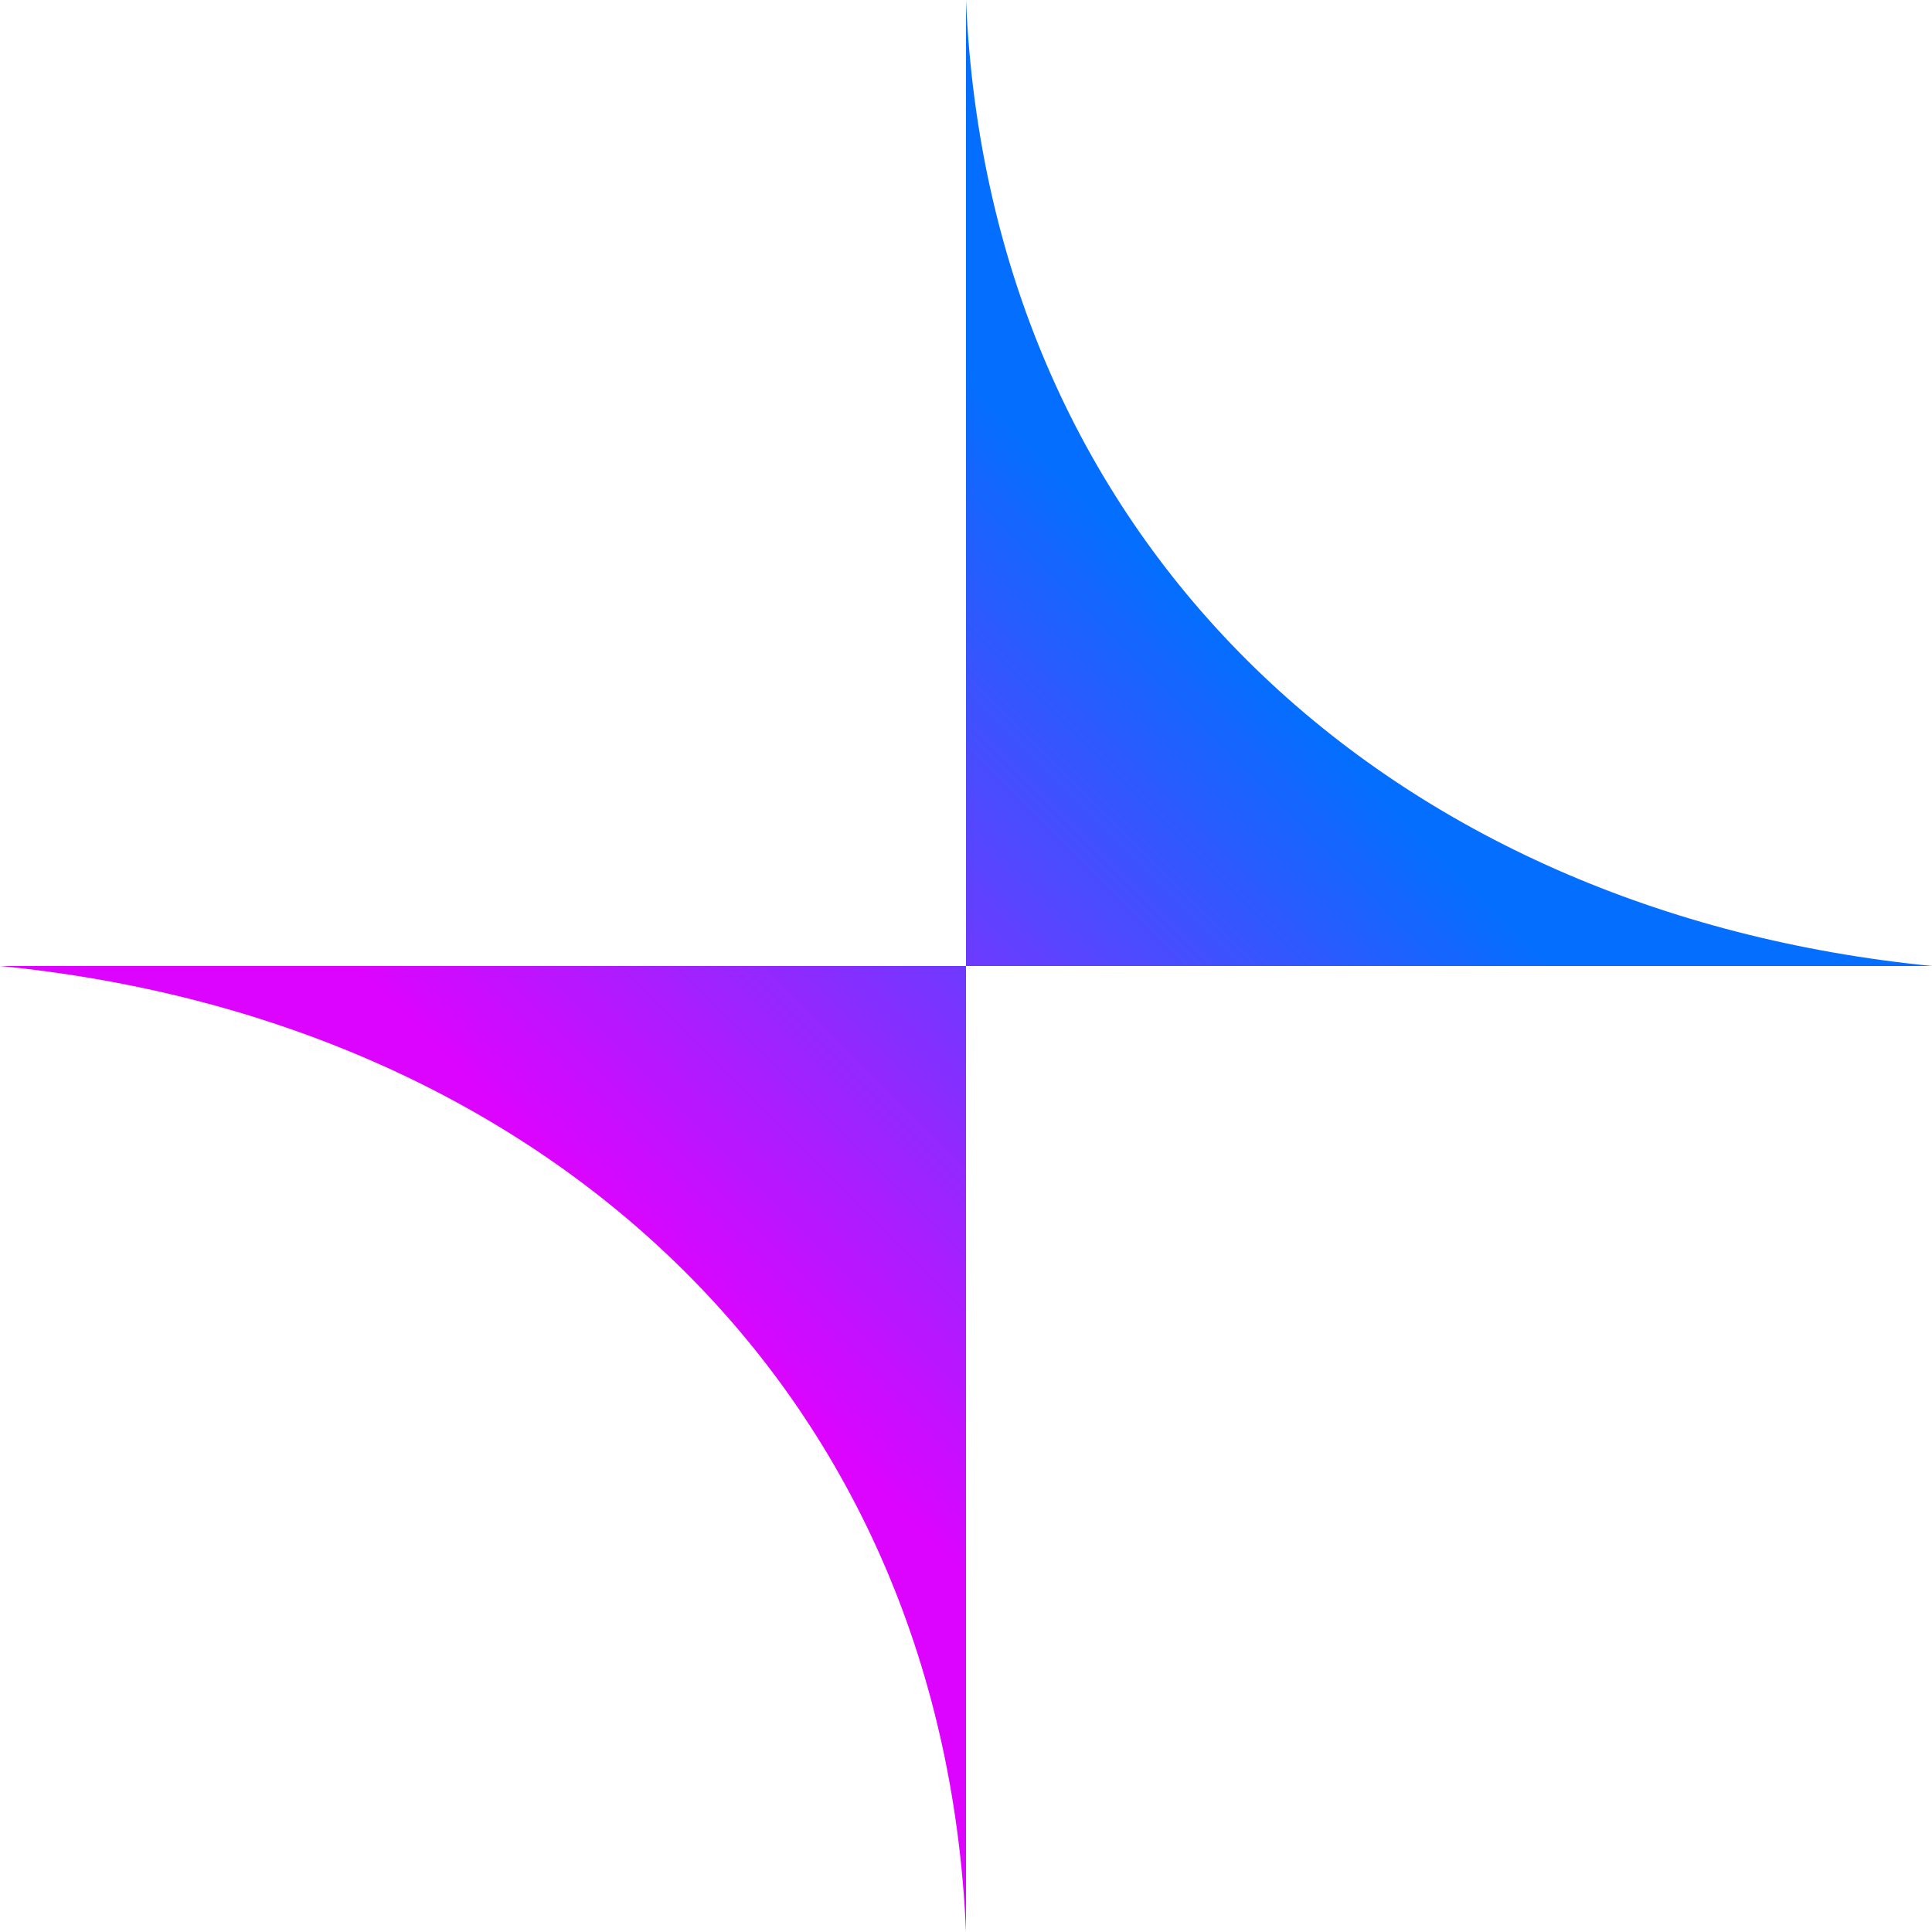<?xml version="1.0" encoding="UTF-8"?>
<svg id="Ebene_2" data-name="Ebene 2" xmlns="http://www.w3.org/2000/svg" xmlns:xlink="http://www.w3.org/1999/xlink" viewBox="0 0 260.32 260.32">
  <defs>
    <style>
      .cls-1 {
        fill: url(#Unbenannter_Verlauf_21);
      }
    </style>
    <linearGradient id="Unbenannter_Verlauf_21" data-name="Unbenannter Verlauf 21" x1="37.37" y1="222.95" x2="221.45" y2="38.88" gradientUnits="userSpaceOnUse">
      <stop offset=".28" stop-color="#dc04ff"/>
      <stop offset=".72" stop-color="#046eff"/>
    </linearGradient>
  </defs>
  <g id="Ebene_1-2" data-name="Ebene 1">
    <g id="logo_white">
      <path class="cls-1" d="m130.16,130.16v130.16c-3.16-73.83-57.44-122.97-130.16-130.16h130.16Zm130.16,0C187.6,122.97,133.32,73.83,130.16,0v130.16h130.16Z"/>
    </g>
  </g>
</svg>